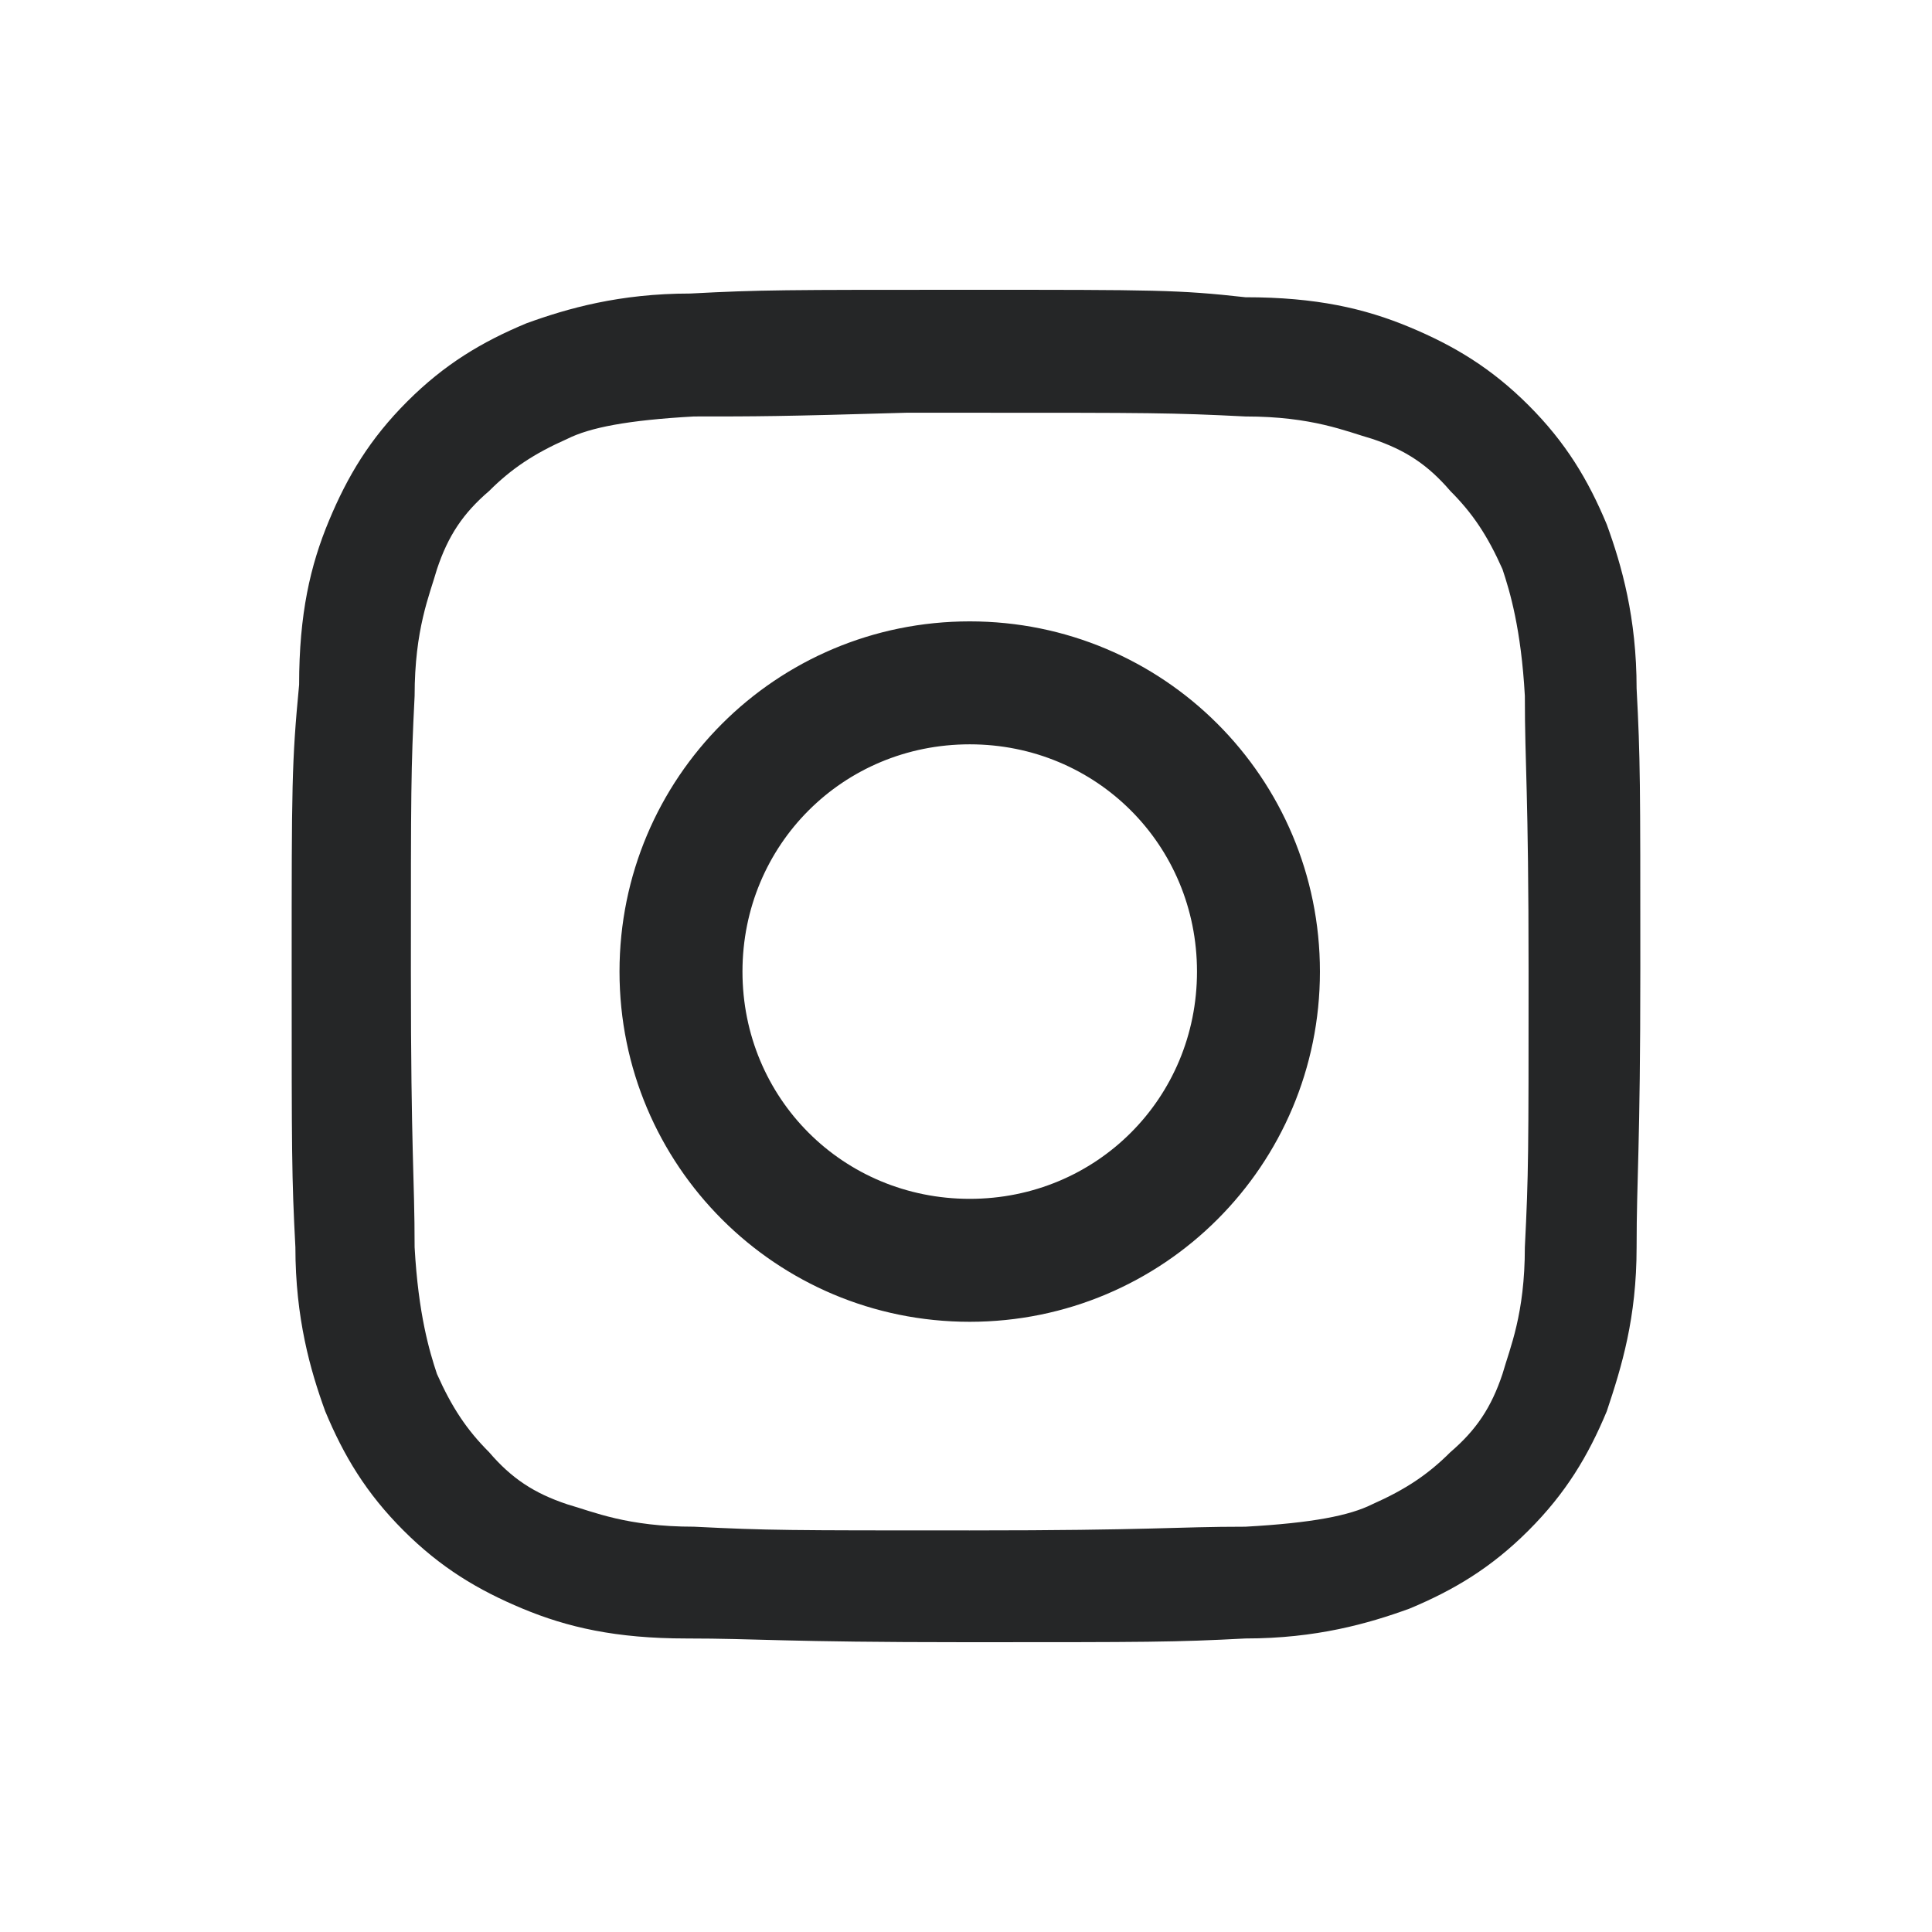<svg xmlns="http://www.w3.org/2000/svg" xmlns:xlink="http://www.w3.org/1999/xlink" width="500" zoomAndPan="magnify" viewBox="0 0 375 375" height="500" preserveAspectRatio="xMidYMid meet" version="1.0"><defs><clipPath id="eea3e327aa"><path d="M 56.25 56.25 L 318.75 56.25 L 318.75 318.75 L 56.25 318.75 Z M 56.25 56.25 " clip-rule="nonzero"/></clipPath></defs><g clip-path="url(#eea3e327aa)"><path fill="#252627" d="M 188.223 56.25 C 152.066 56.25 147.727 56.25 133.988 56.973 C 120.246 56.973 110.125 59.867 102.168 62.758 C 93.492 66.375 86.262 70.711 79.027 77.945 C 71.797 85.176 67.457 92.406 63.844 101.086 C 60.227 109.762 58.059 119.164 58.059 132.902 C 56.613 148.09 56.613 152.426 56.613 187.863 C 56.613 224.02 56.613 228.359 57.336 242.098 C 57.336 255.836 60.227 265.961 63.121 273.914 C 66.734 282.594 71.074 289.824 78.305 297.055 C 85.539 304.289 92.77 308.625 101.445 312.242 C 110.125 315.855 119.523 318.027 133.266 318.027 C 147.004 318.027 152.066 318.75 187.5 318.75 C 222.934 318.75 227.996 318.75 241.734 318.027 C 255.477 318.027 265.598 315.133 273.555 312.242 C 282.23 308.625 289.461 304.289 296.695 297.055 C 303.926 289.824 308.266 282.594 311.879 273.914 C 314.773 265.238 317.664 255.836 317.664 242.098 C 317.664 228.355 318.387 223.297 318.387 187.863 C 318.387 151.703 318.387 147.367 317.664 133.625 C 317.664 119.887 314.773 109.762 311.879 101.809 C 308.266 93.129 303.926 85.898 296.695 78.668 C 289.461 71.438 282.23 67.098 273.555 63.48 C 264.875 59.867 255.477 57.695 241.734 57.695 C 228.719 56.25 224.379 56.25 188.223 56.25 Z M 176.652 80.113 C 180.27 80.113 183.883 80.113 188.223 80.113 C 223.656 80.113 227.273 80.113 241.734 80.836 C 254.754 80.836 261.262 83.73 266.324 85.176 C 272.832 87.344 277.168 90.238 281.508 95.301 C 285.848 99.637 288.738 103.977 291.633 110.484 C 293.078 114.824 295.246 122.055 295.973 135.074 C 295.973 148.812 296.695 153.152 296.695 188.586 C 296.695 224.02 296.695 227.633 295.973 242.098 C 295.973 255.113 293.078 261.621 291.633 266.684 C 289.461 273.191 286.57 277.531 281.508 281.871 C 277.168 286.207 272.832 289.102 266.324 291.992 C 261.984 294.164 254.754 295.609 241.734 296.332 C 227.996 296.332 223.656 297.055 188.223 297.055 C 152.789 297.055 149.172 297.055 134.711 296.332 C 121.695 296.332 115.188 293.441 110.125 291.992 C 103.617 289.824 99.277 286.934 94.938 281.871 C 90.598 277.531 87.707 273.191 84.812 266.684 C 83.367 262.344 81.199 255.113 80.477 242.098 C 80.477 228.355 79.754 224.02 79.754 188.586 C 79.754 153.152 79.754 149.535 80.477 135.074 C 80.477 122.055 83.367 115.547 84.812 110.484 C 86.984 103.977 89.875 99.637 94.938 95.301 C 99.277 90.961 103.617 88.066 110.125 85.176 C 114.461 83.008 121.695 81.559 134.711 80.836 C 147.004 80.836 151.344 80.836 175.93 80.113 Z M 188.223 120.609 C 150.621 120.609 120.246 150.98 120.246 188.586 C 120.246 226.188 150.621 256.559 188.223 256.559 C 225.828 256.559 256.199 226.188 256.199 188.586 C 256.199 150.98 225.828 120.609 188.223 120.609 Z M 188.223 144.473 C 212.809 144.473 232.336 163.996 232.336 188.586 C 232.336 213.172 212.809 232.695 188.223 232.695 C 163.637 232.695 144.113 213.172 144.113 188.586 C 144.113 163.996 163.637 144.473 188.223 144.473 Z M 188.223 144.473 " fill-opacity="1" fill-rule="nonzero"/></g></svg>